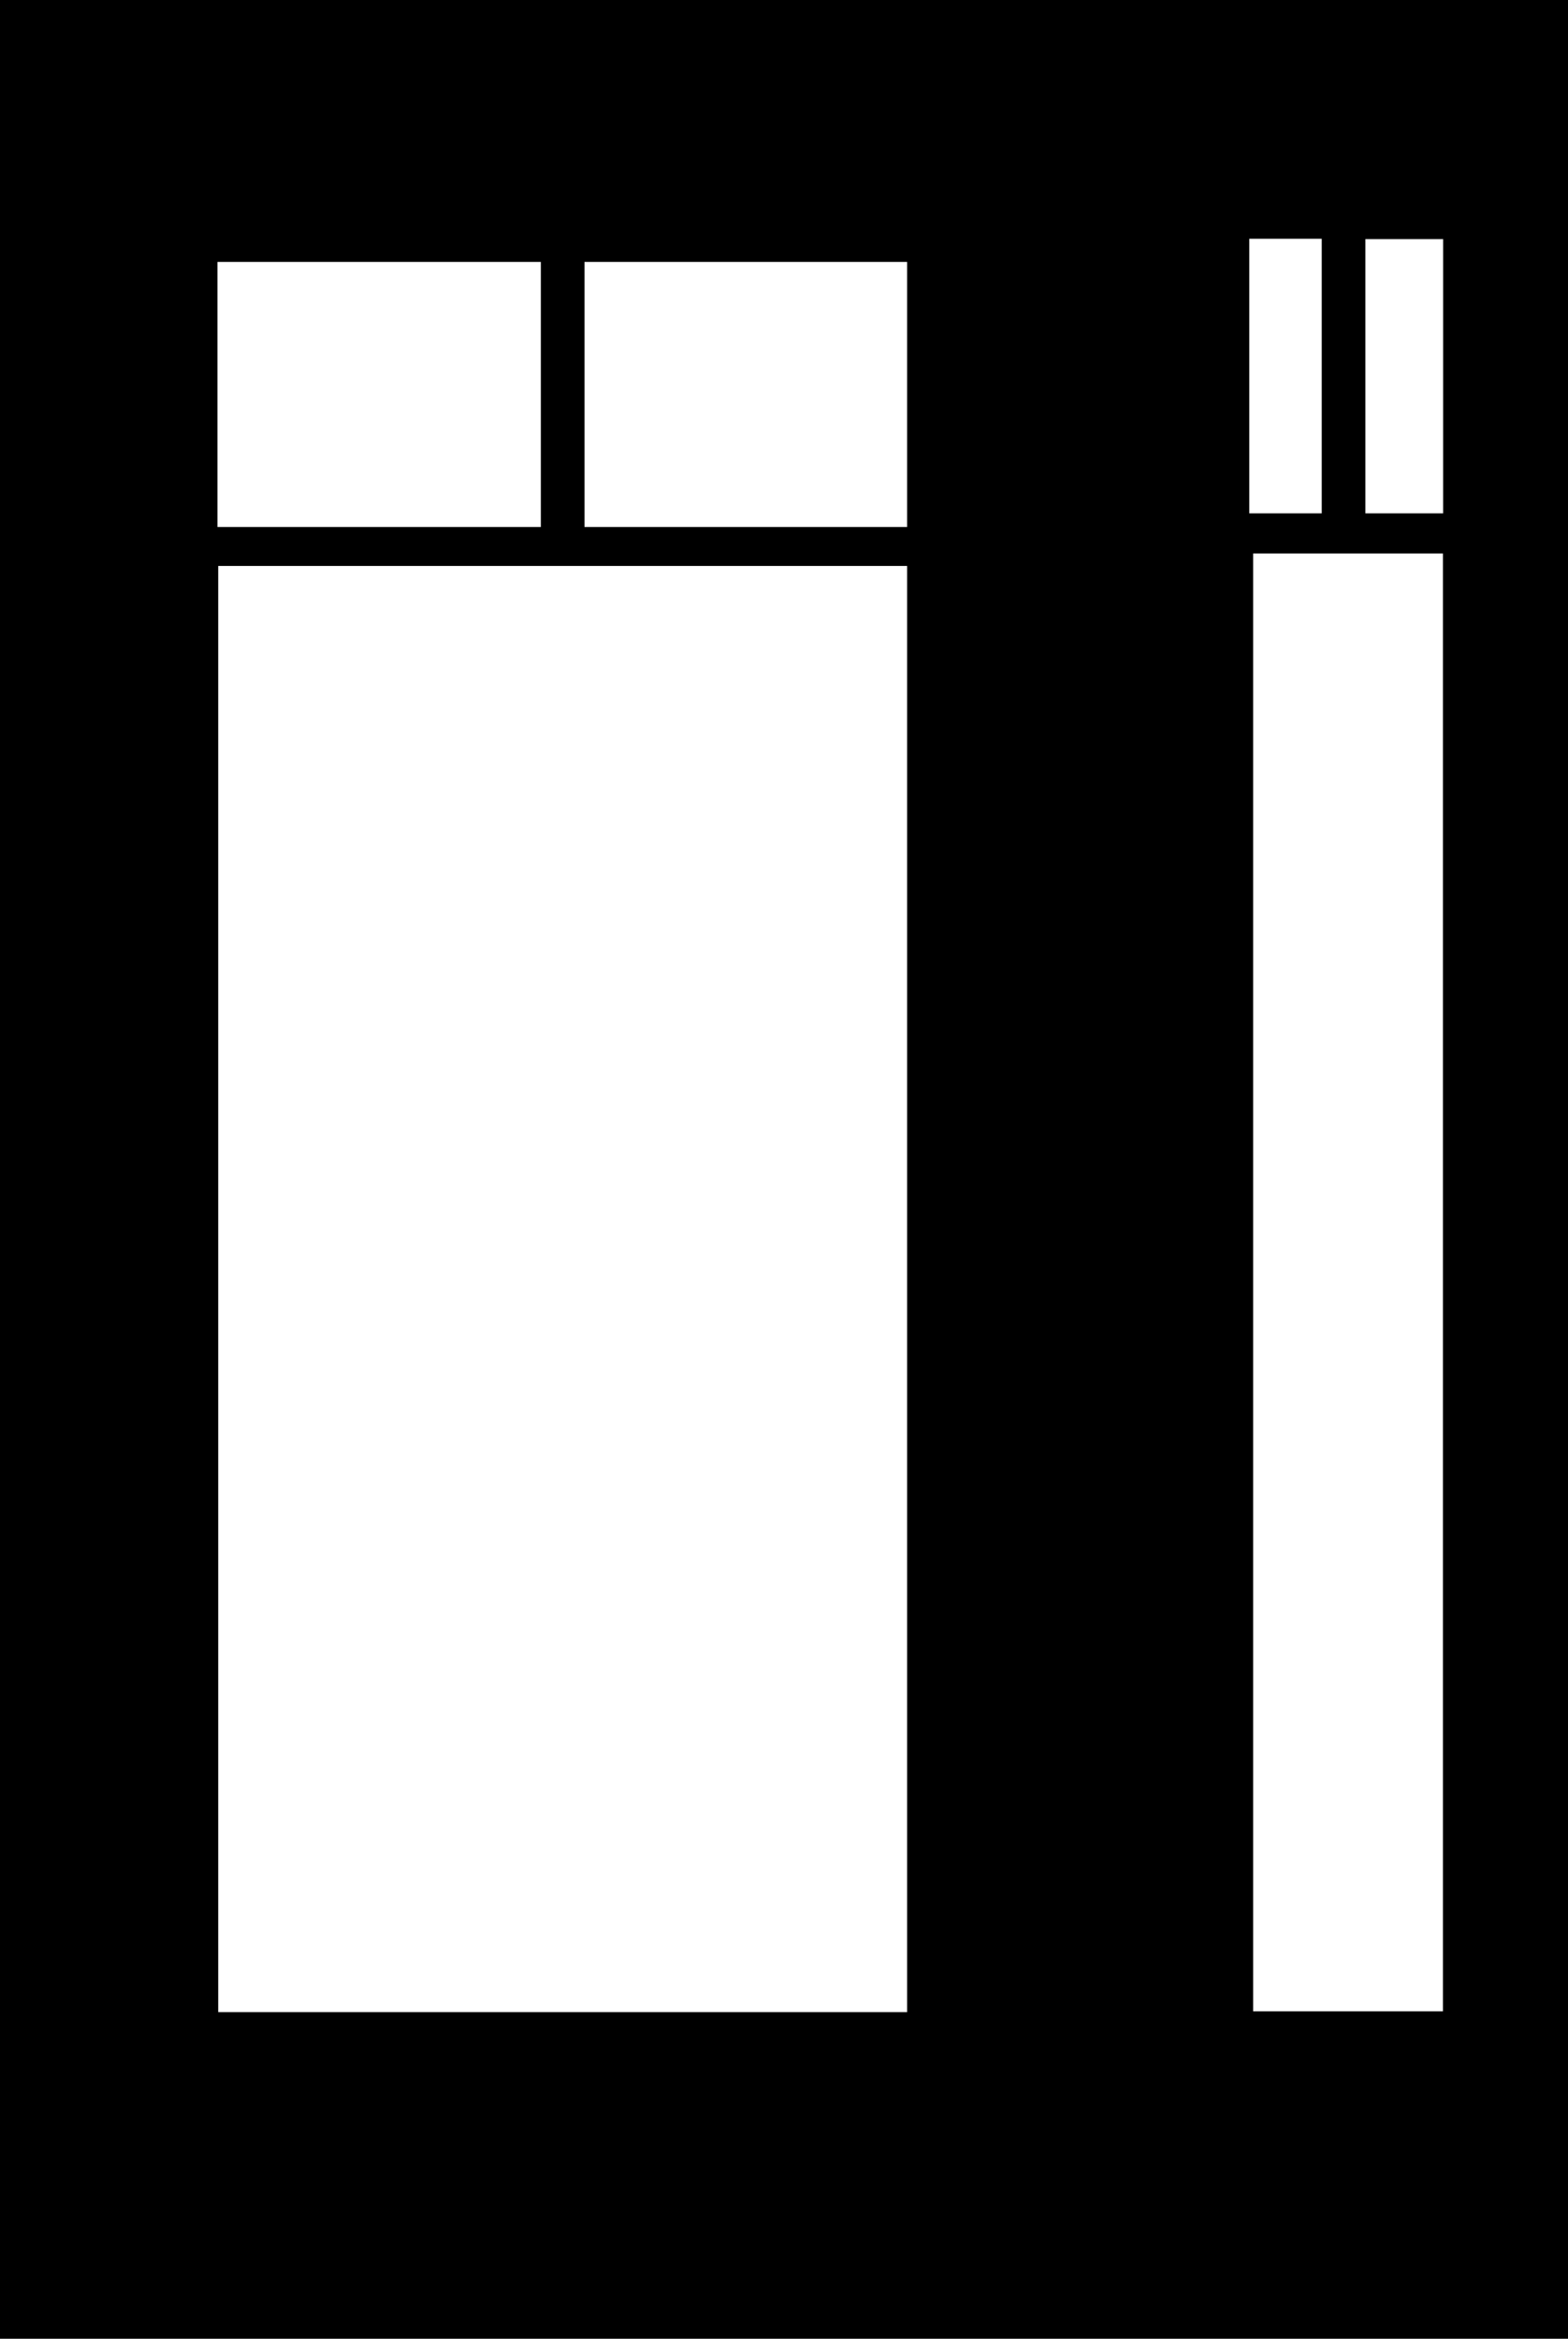 <svg width="503" height="750" viewBox="0 0 503 750" fill="none" xmlns="http://www.w3.org/2000/svg">
<path fill-rule="evenodd" clip-rule="evenodd" d="M0 0H503V750H0V0ZM400.75 76.562H424V164.625H400.75V76.562ZM462.938 76.688H438V164.625H462.938V76.688ZM462.879 177.5H402V645H462.879V177.5ZM291 84H187.5V169H291V84ZM291 181.5H70V645.25H291V181.5ZM69.75 84H173.5V169H69.75V84Z" fill="black"/>
</svg>
